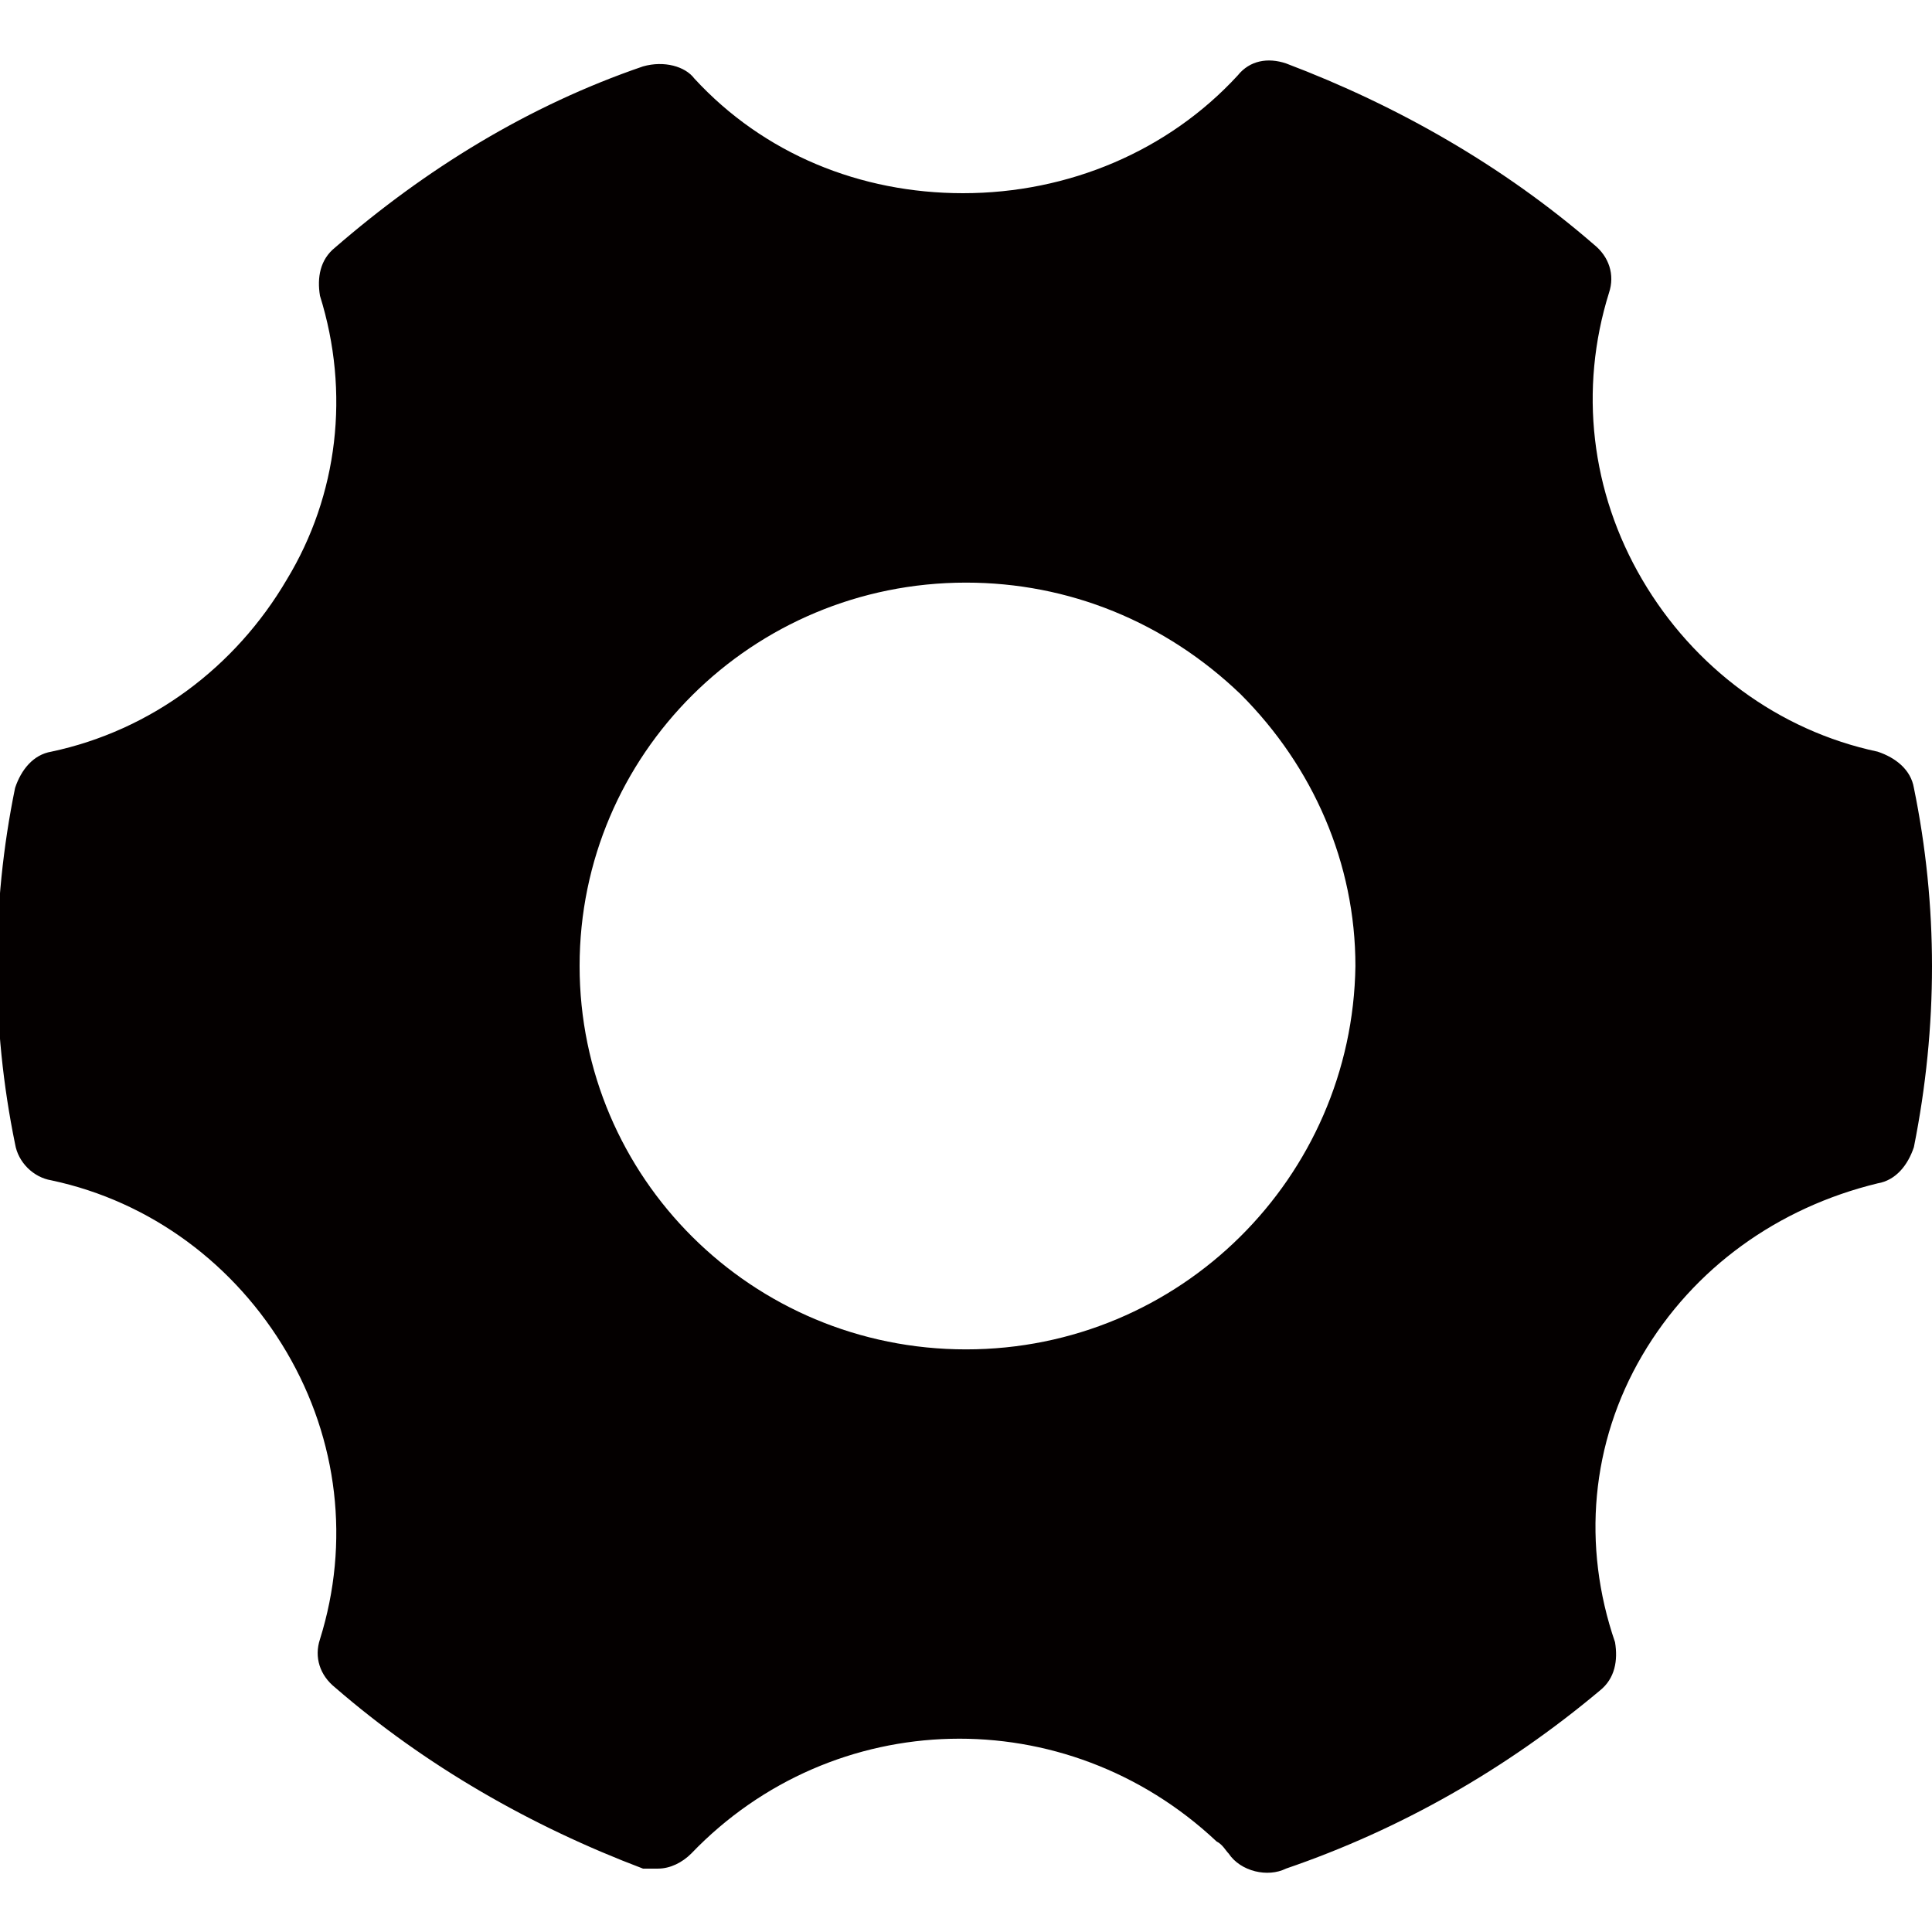 <?xml version="1.0" encoding="utf-8"?>
<!-- Generator: Adobe Illustrator 19.0.0, SVG Export Plug-In . SVG Version: 6.00 Build 0)  -->
<svg version="1.1" id="图层_1" xmlns="http://www.w3.org/2000/svg" xmlns:xlink="http://www.w3.org/1999/xlink" x="0px" y="0px"
	 viewBox="0 0 64 64" style="enable-background:new 0 0 64 64;" xml:space="preserve">
<style type="text/css">
	.st0{fill:#040000;}
</style>
<path id="XMLID_395_" class="st0" d="M63.4,26.1c-0.1-0.6-0.6-1-1.2-1.2c-3.3-0.7-6.1-2.8-7.8-5.7c-1.7-2.9-2.1-6.3-1.1-9.5
	c0.2-0.6,0-1.2-0.5-1.6c-3-2.6-6.5-4.6-10.2-6c-0.6-0.2-1.2-0.1-1.6,0.4c-2.3,2.5-5.6,3.9-9.1,3.9c-3.4,0-6.6-1.3-8.9-3.8
	C22.7,2.2,22,2,21.3,2.2c-3.8,1.3-7.2,3.4-10.2,6c-0.5,0.4-0.6,1-0.5,1.6c1,3.2,0.6,6.6-1.1,9.4c-1.7,2.9-4.5,5-7.8,5.7
	c-0.6,0.1-1,0.6-1.2,1.2c-0.8,3.9-0.8,7.9,0,11.8c0.1,0.6,0.6,1.1,1.2,1.2c3.3,0.7,6.1,2.8,7.8,5.7c1.7,2.9,2.1,6.3,1.1,9.5
	c-0.2,0.6,0,1.2,0.5,1.6c3,2.6,6.5,4.6,10.2,6h0.5c0.4,0,0.8-0.2,1.1-0.5c4.7-4.9,12.4-5.1,17.4-0.4c0.2,0.1,0.3,0.3,0.4,0.4
	c0.4,0.6,1.3,0.8,1.9,0.5c3.8-1.3,7.3-3.3,10.4-5.9c0.5-0.4,0.6-1,0.5-1.6c-1.1-3.2-0.8-6.6,0.9-9.5c1.7-2.9,4.5-4.9,7.8-5.7
	c0.6-0.1,1-0.6,1.2-1.2C64.2,34,64.2,30,63.4,26.1z M32,44.7L32,44.7c-7.1,0-12.8-5.7-12.8-12.7c0-7,5.7-12.7,12.8-12.7h0
	c3.4,0,6.6,1.3,9.1,3.7c2.4,2.4,3.8,5.6,3.8,9C44.8,39,39.1,44.7,32,44.7z"/>
</svg>
